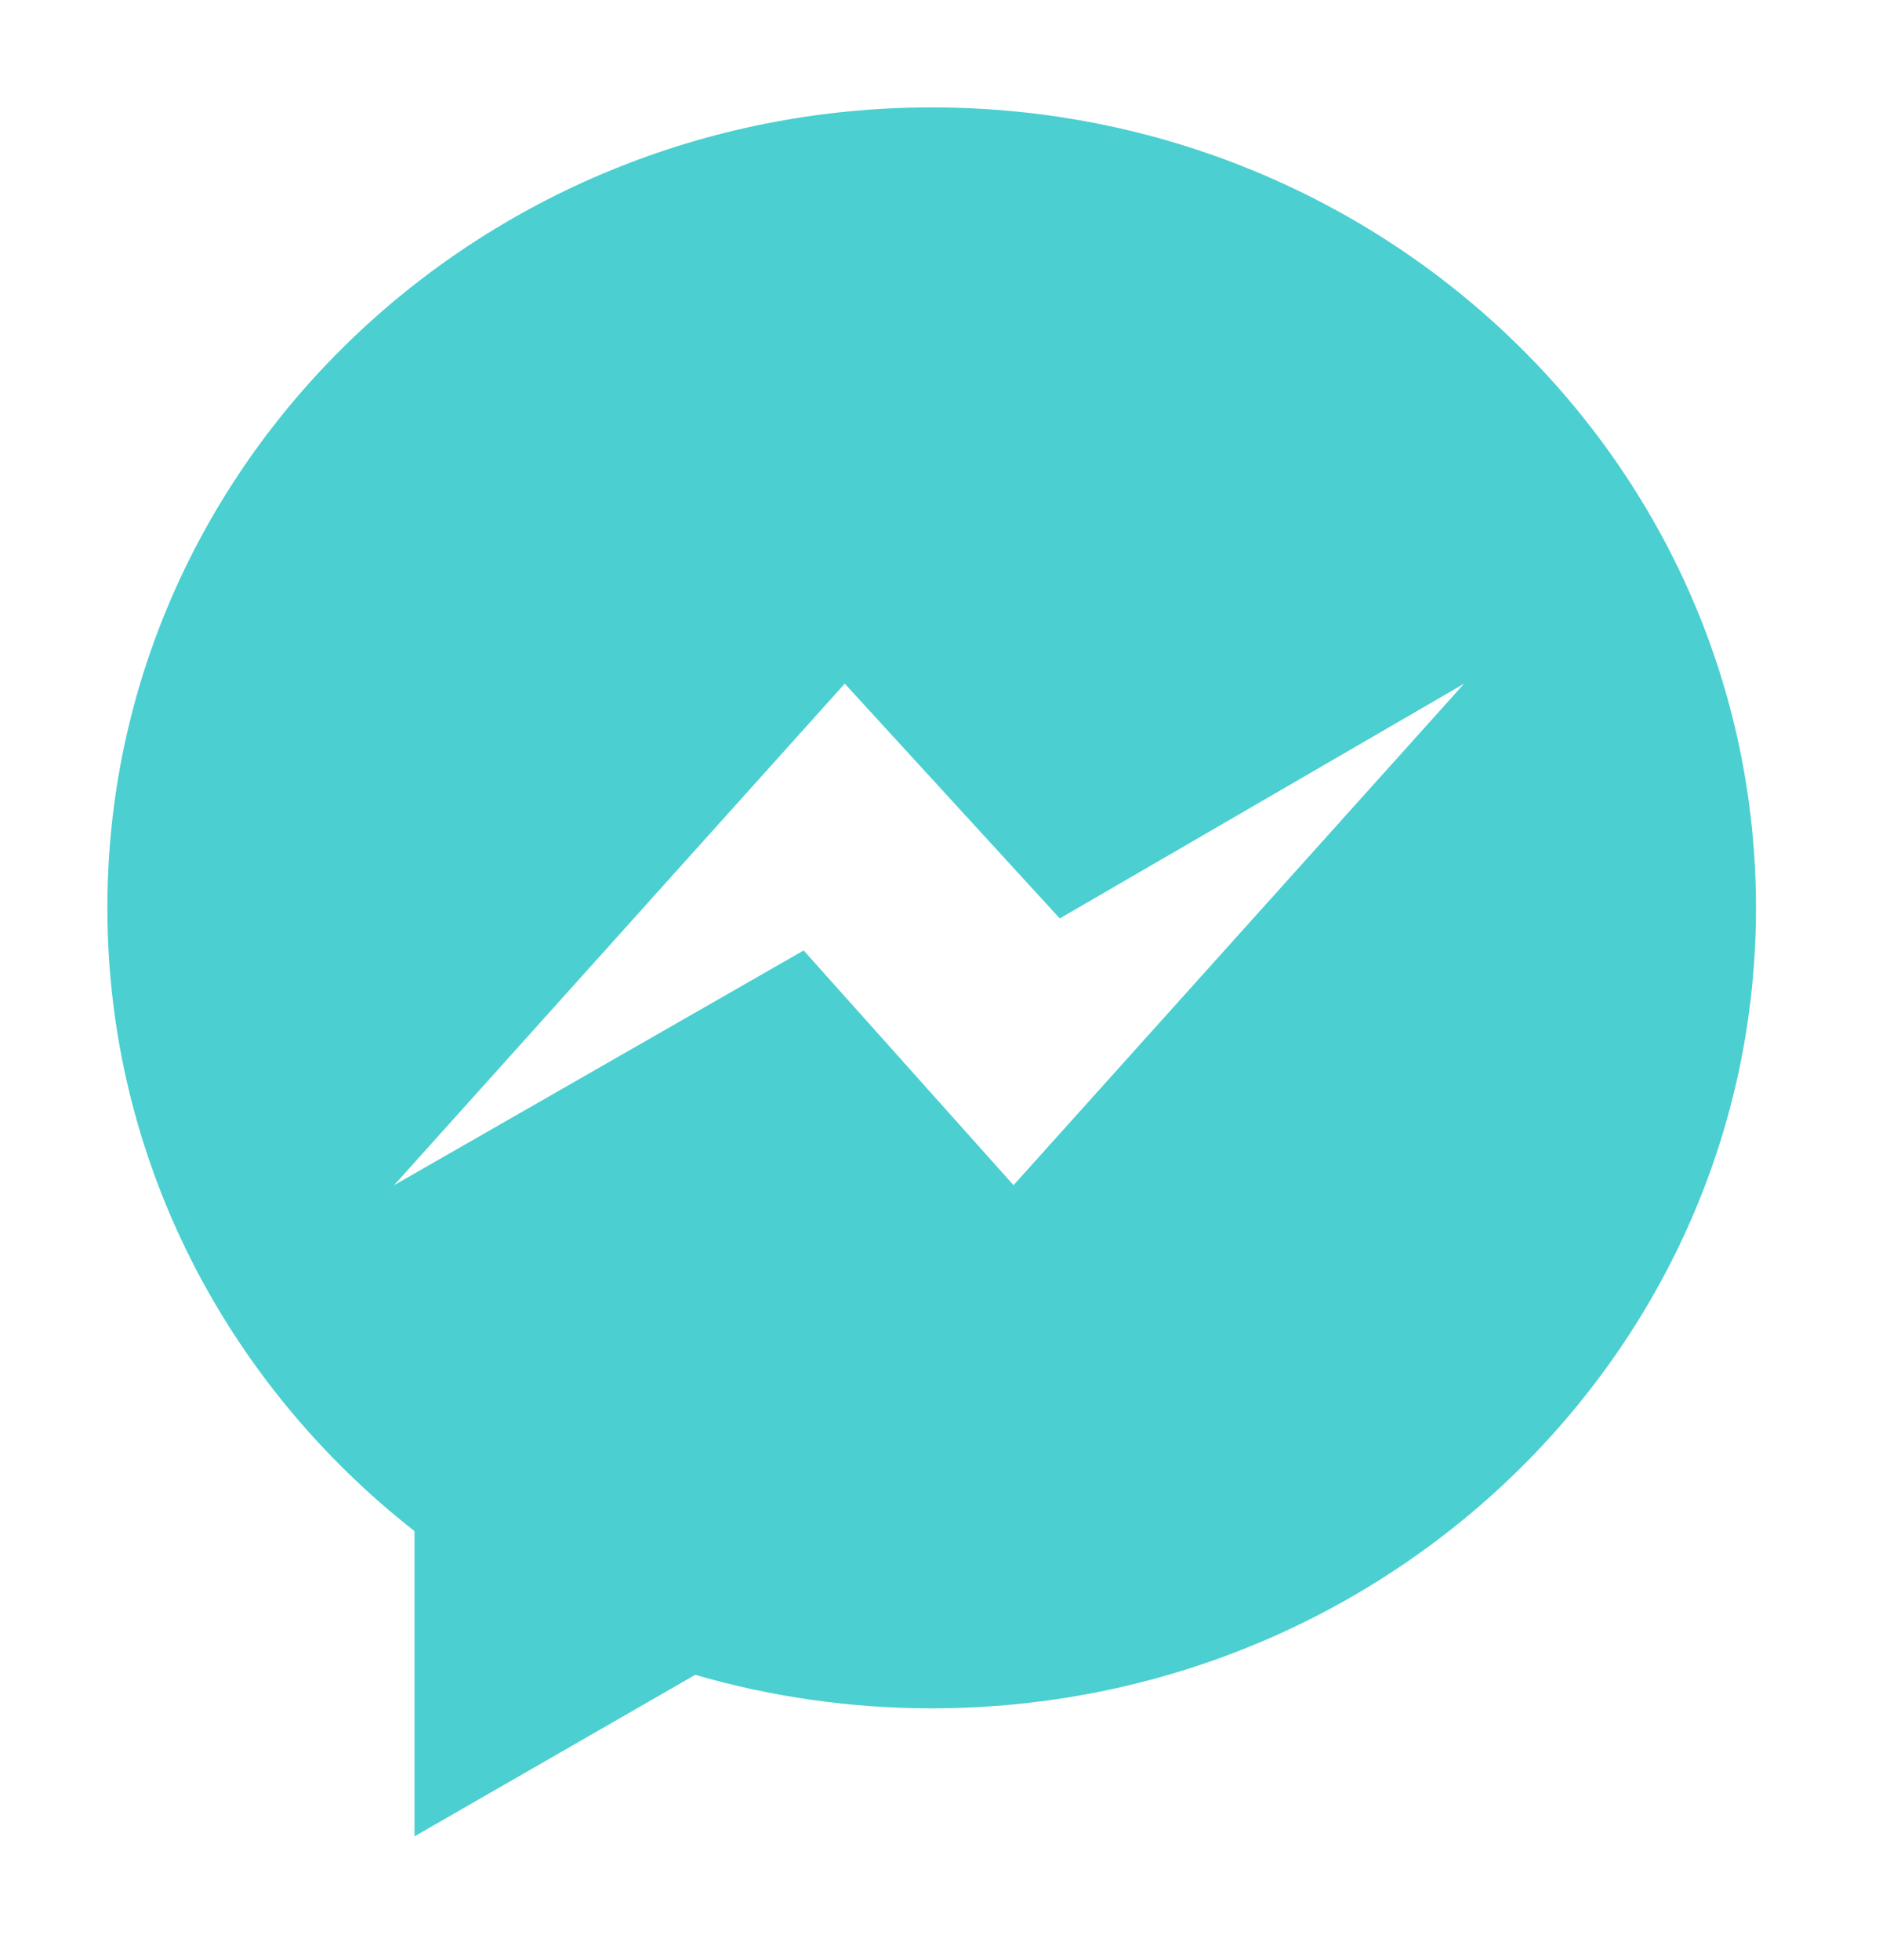 <svg width="70" height="73" viewBox="0 0 70 73" fill="none" xmlns="http://www.w3.org/2000/svg">
<g filter="url(#filter0_d)">
<path d="M4 29.81C4 39.19 8.463 47.558 15.442 53.023V64.391L25.899 58.376C28.688 59.183 31.644 59.623 34.707 59.623C51.666 59.623 65.417 46.278 65.417 29.813C65.419 13.348 51.669 -0 34.71 -0C17.75 -0 4 13.345 4 29.81H4ZM31.47 21.461L39.48 30.205L54.546 21.461L37.758 40.14L29.939 31.398L14.679 40.142L31.47 21.461Z" fill="#4BCFD0"/>
</g>
<defs>
<filter id="filter0_d" x="0" y="-0" width="69.417" height="72.391" filterUnits="userSpaceOnUse" color-interpolation-filters="sRGB">
<feFlood flood-opacity="0" result="BackgroundImageFix"/>
<feColorMatrix in="SourceAlpha" type="matrix" values="0 0 0 0 0 0 0 0 0 0 0 0 0 0 0 0 0 0 127 0"/>
<feOffset dy="4"/>
<feGaussianBlur stdDeviation="2"/>
<feColorMatrix type="matrix" values="0 0 0 0 0 0 0 0 0 0 0 0 0 0 0 0 0 0 0.25 0"/>
<feBlend mode="normal" in2="BackgroundImageFix" result="effect1_dropShadow"/>
<feBlend mode="normal" in="SourceGraphic" in2="effect1_dropShadow" result="shape"/>
</filter>
</defs>
</svg>
